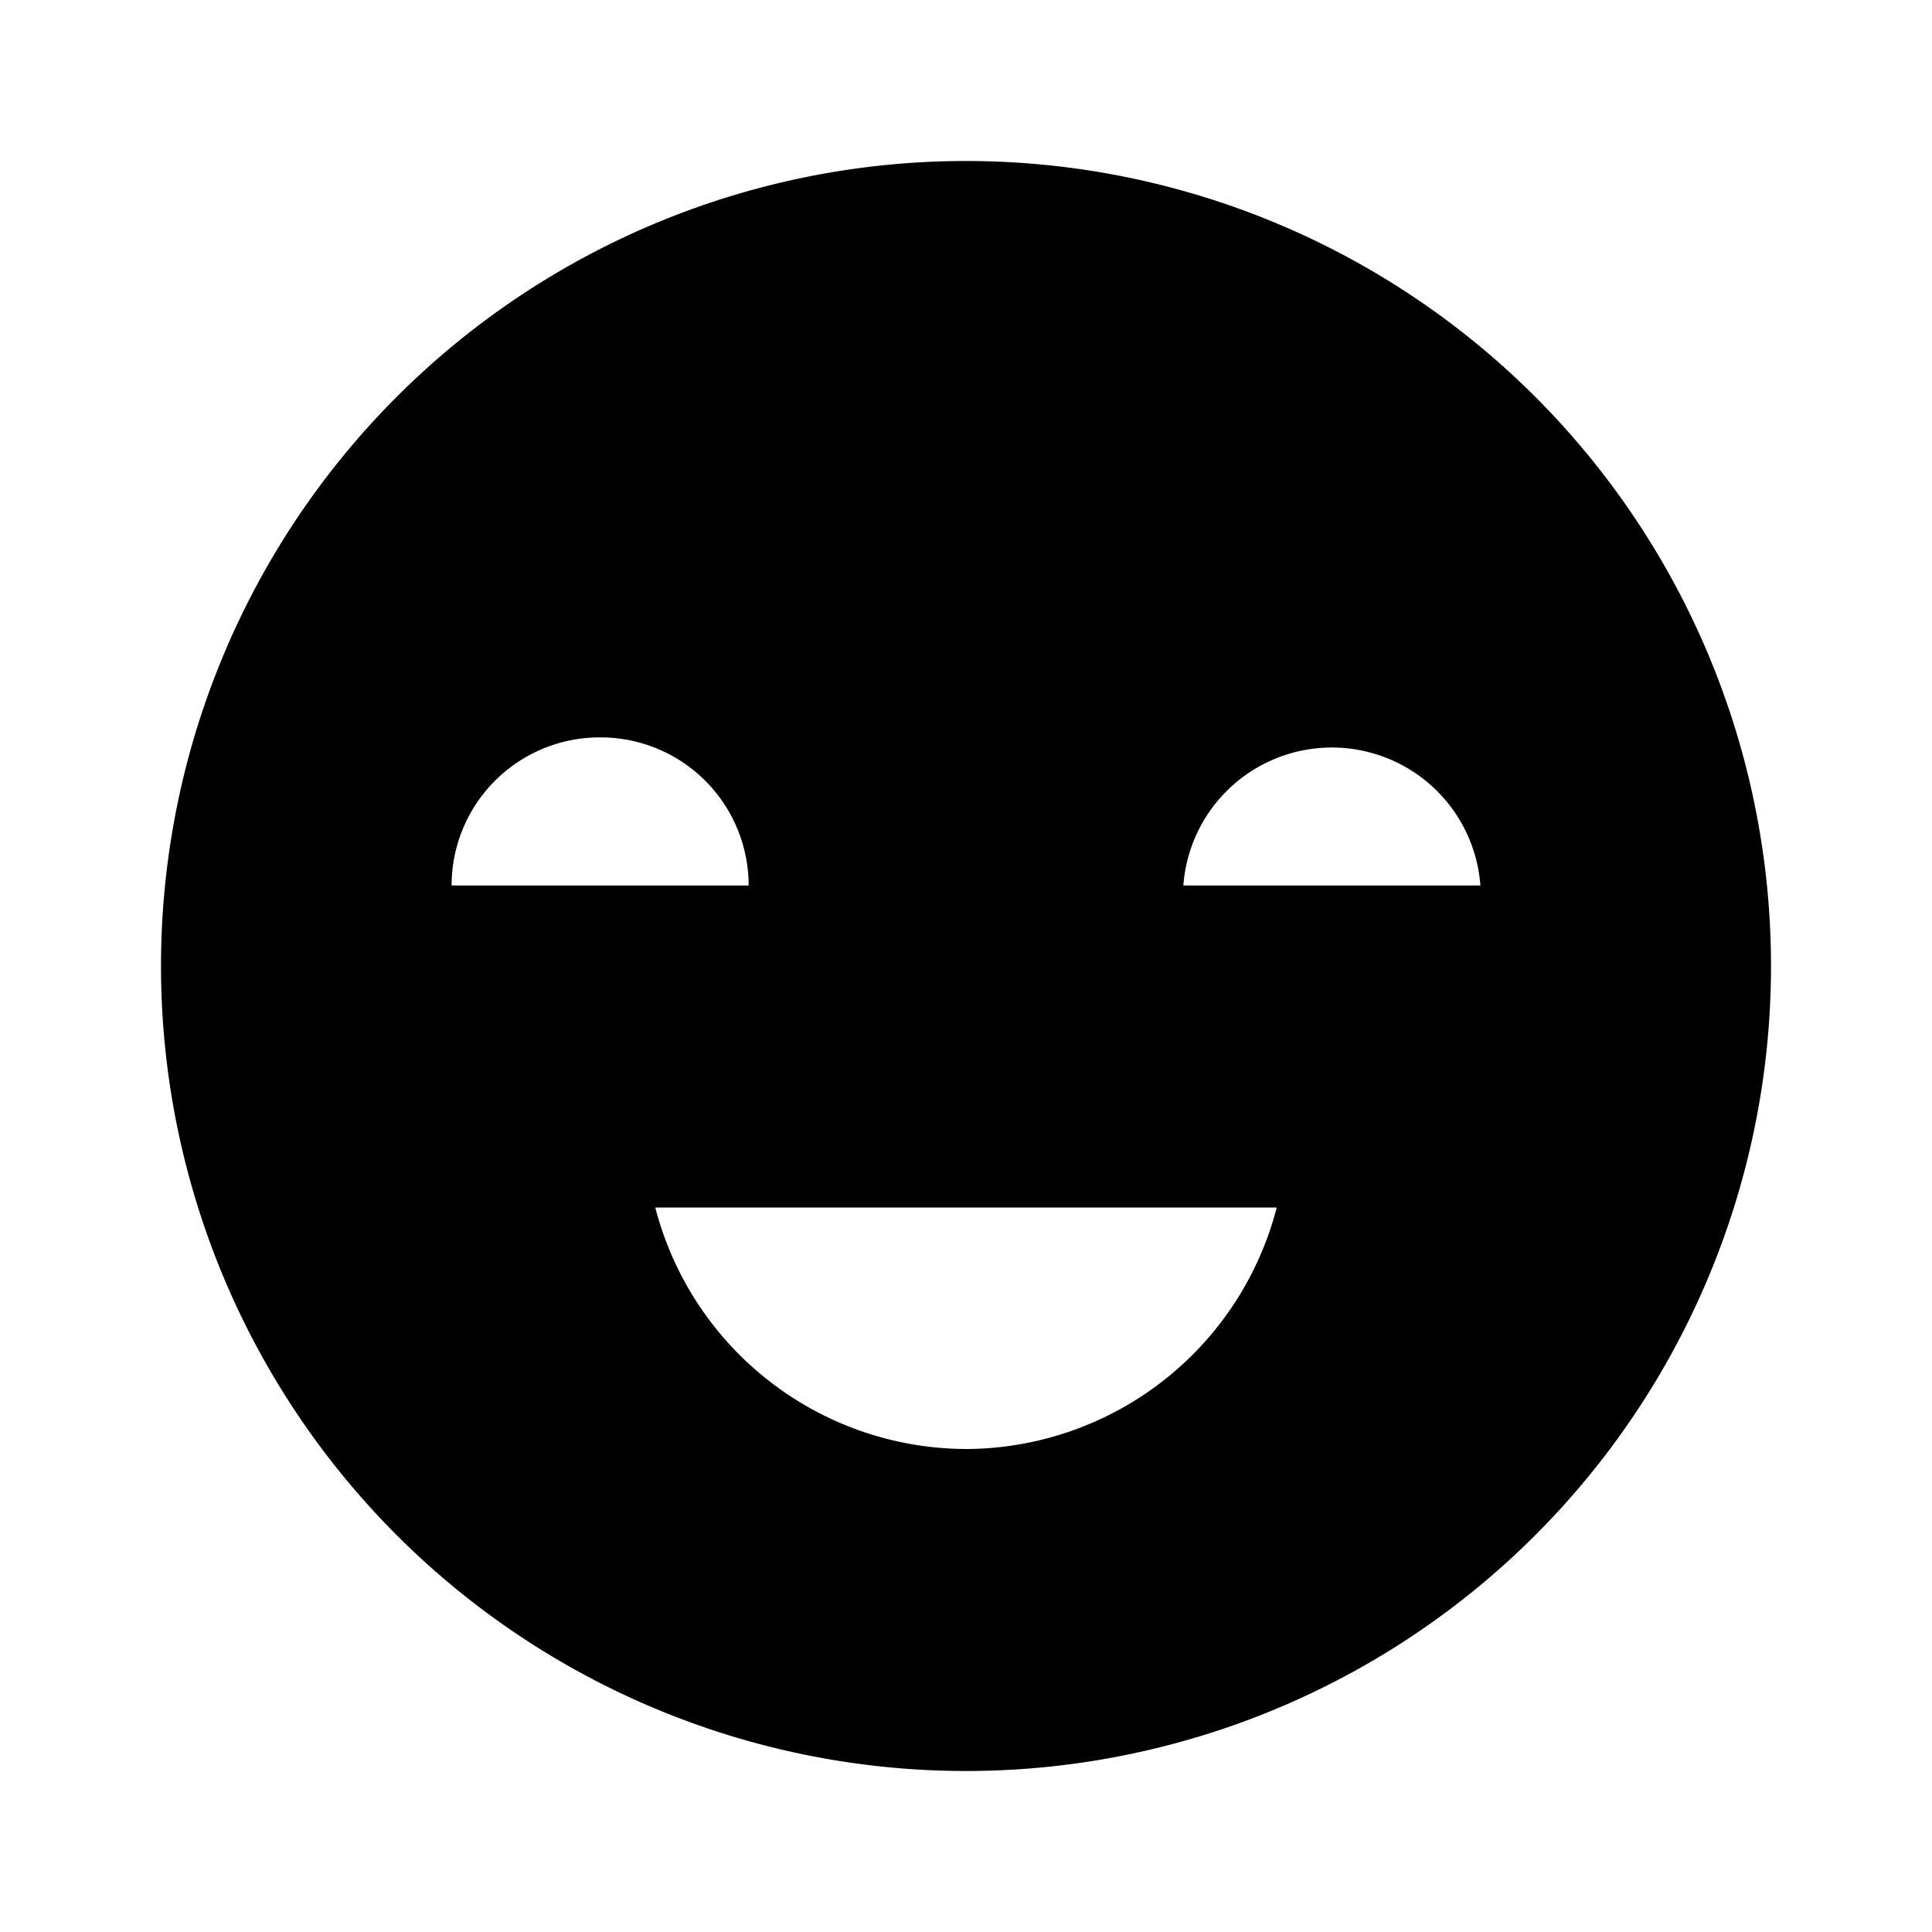 <svg id="Layer_1" data-name="Layer 1" xmlns="http://www.w3.org/2000/svg" viewBox="0 0 24 24"><title>iconoteka_grin__sentiment_very_satisfied__grinning_face_with_smiling_eyes_b_f</title><path d="M12,2A10,10,0,1,0,22,12,10,10,0,0,0,12,2ZM7.46,9.16A1.84,1.84,0,0,1,9.3,11H5.61A1.84,1.84,0,0,1,7.46,9.16ZM12,18a4,4,0,0,1-3.86-3h7.72A4,4,0,0,1,12,18Zm2.7-7a1.85,1.85,0,0,1,3.69,0Z"/></svg>